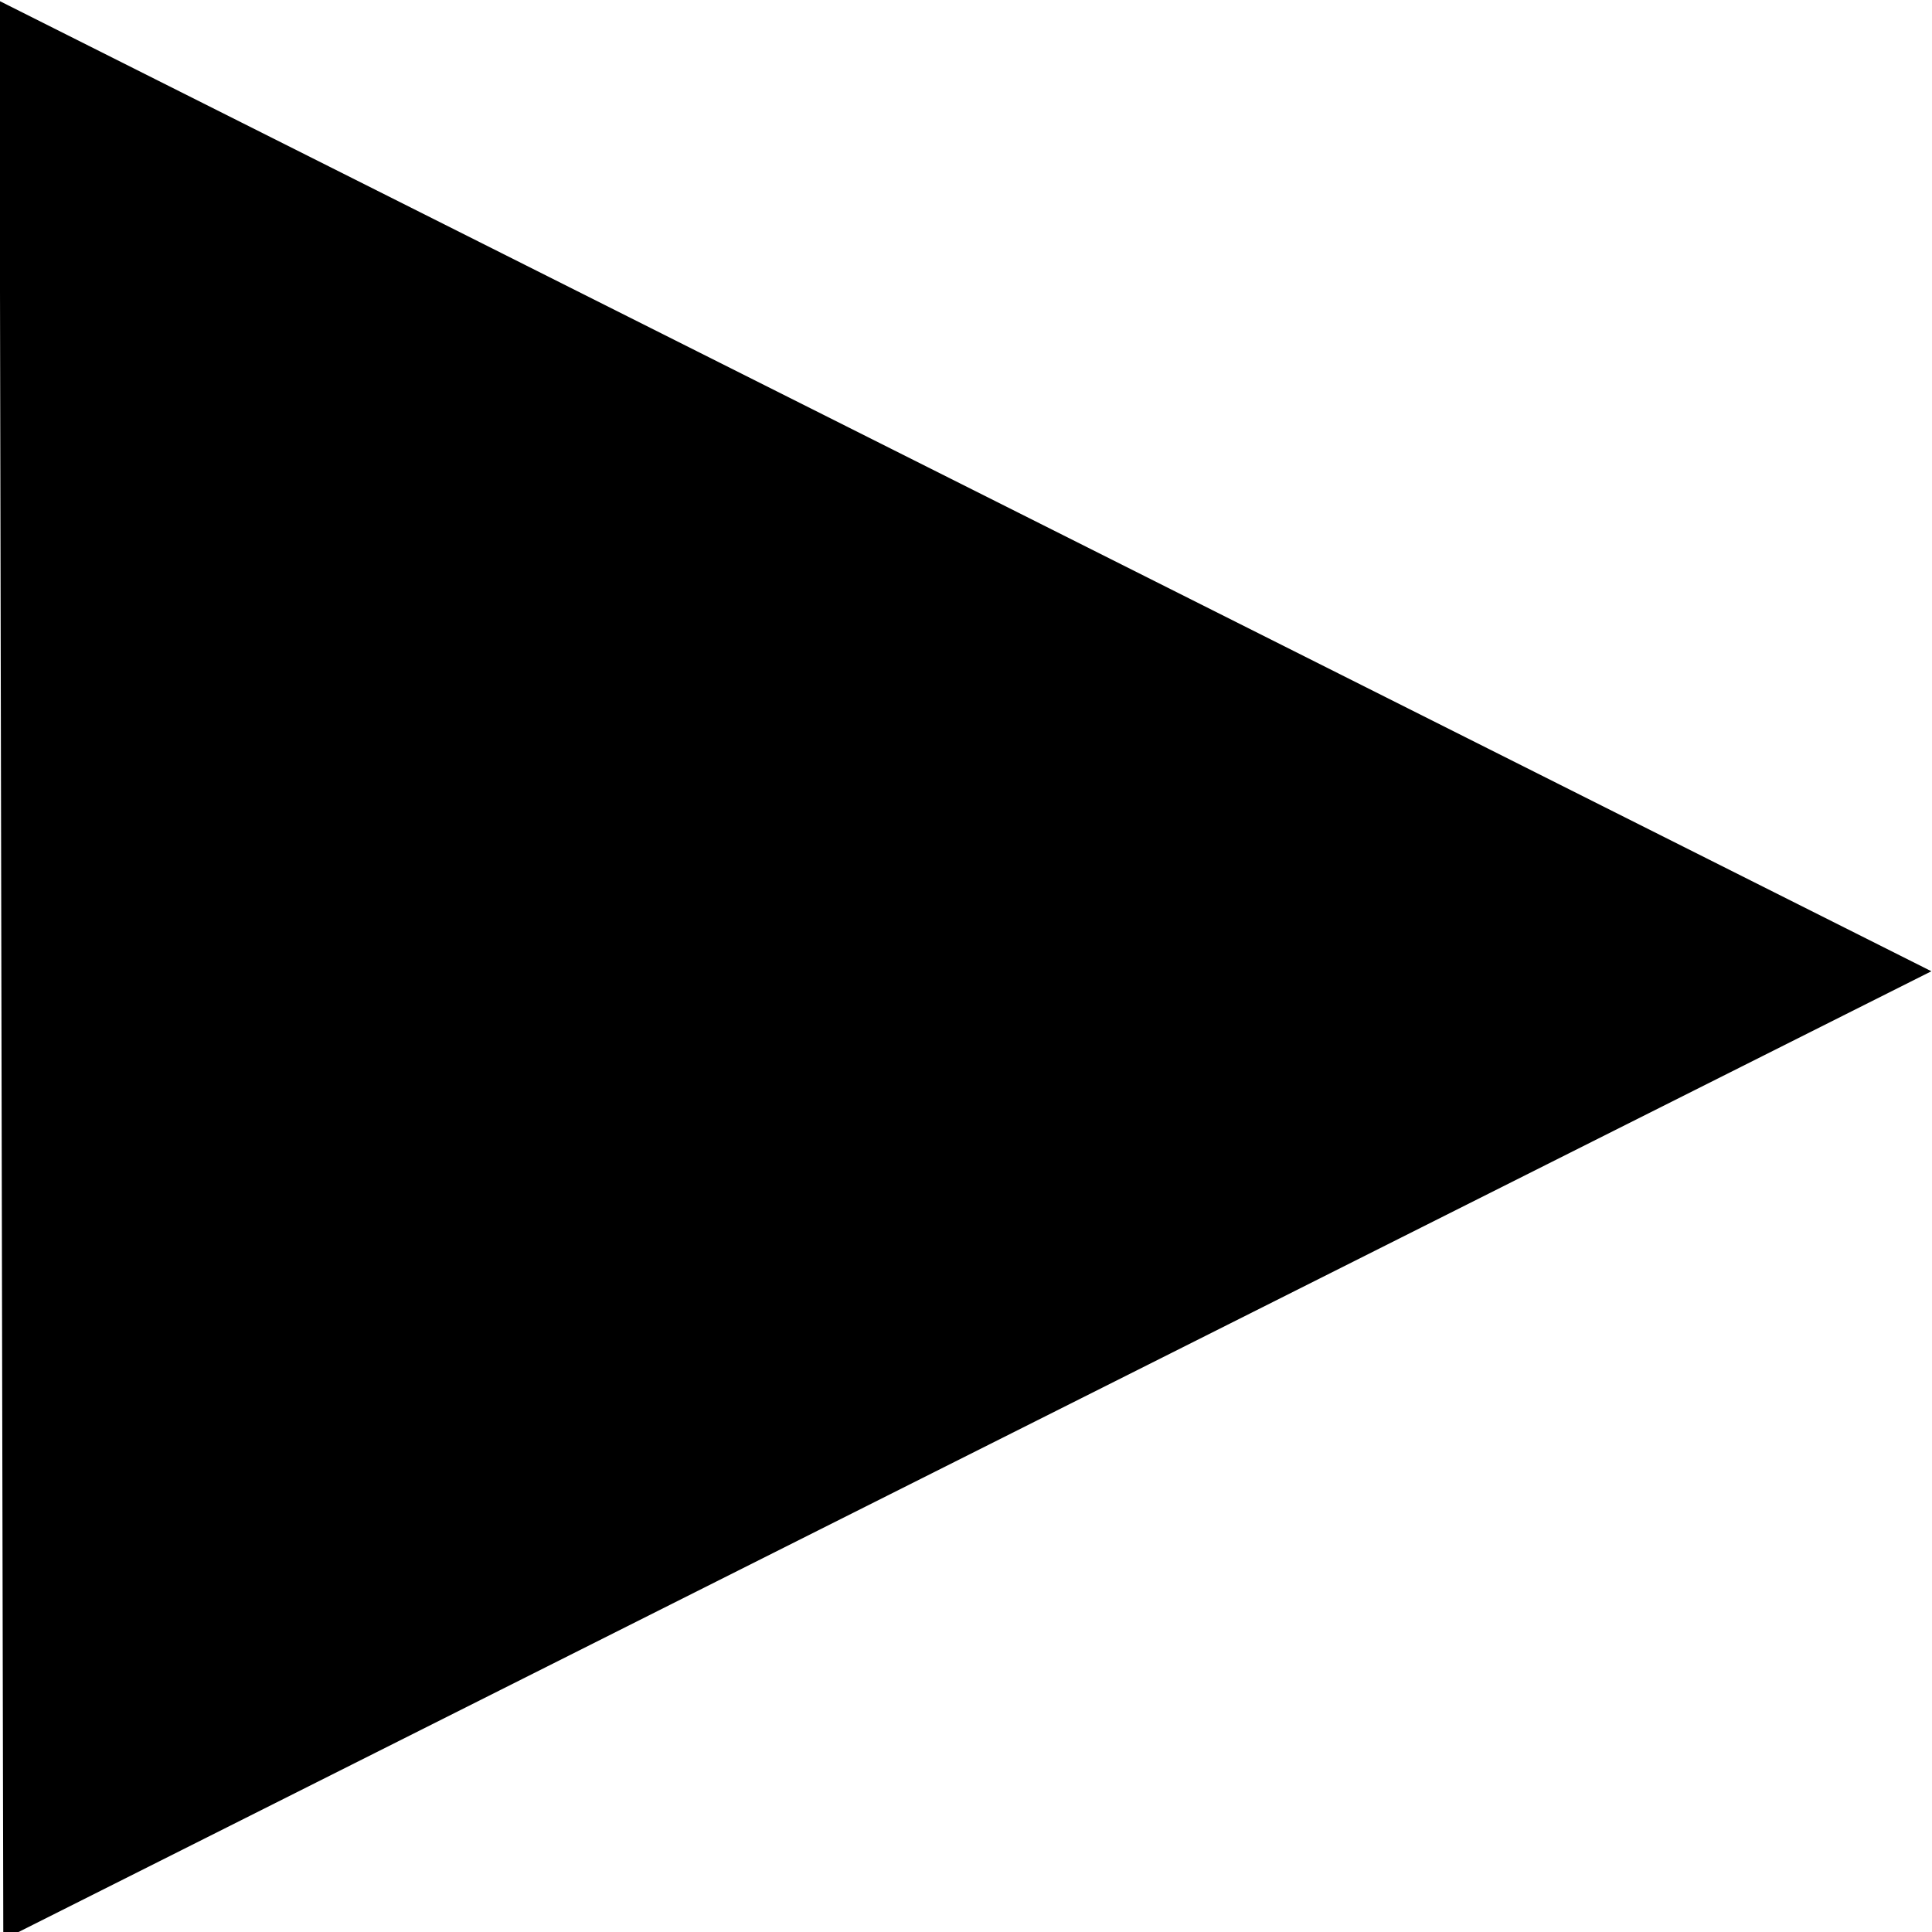 <?xml version="1.0" encoding="UTF-8" standalone="no"?>
<!-- Created with Inkscape (http://www.inkscape.org/) -->

<svg
   xmlns:dc="http://purl.org/dc/elements/1.1/"
   xmlns:cc="http://creativecommons.org/ns#"
   xmlns:rdf="http://www.w3.org/1999/02/22-rdf-syntax-ns#"
   xmlns:svg="http://www.w3.org/2000/svg"
   xmlns="http://www.w3.org/2000/svg"
   xmlns:sodipodi="http://sodipodi.sourceforge.net/DTD/sodipodi-0.dtd"
   xmlns:inkscape="http://www.inkscape.org/namespaces/inkscape"
   width="32mm"
   height="32mm"
   viewBox="0 0 32 32"
   version="1.1"
   id="svg4507"
   inkscape:version="0.92.1 r15371"
   sodipodi:docname="arrow.svg">
  <defs
     id="defs4501" />
  <sodipodi:namedview
     id="base"
     pagecolor="#ffffff"
     bordercolor="#666666"
     borderopacity="1.0"
     inkscape:pageopacity="0.0"
     inkscape:pageshadow="2"
     inkscape:zoom="5.6"
     inkscape:cx="187.53588"
     inkscape:cy="41.448862"
     inkscape:document-units="mm"
     inkscape:current-layer="layer1"
     showgrid="false"
     inkscape:window-width="4800"
     inkscape:window-height="2644"
     inkscape:window-x="9584"
     inkscape:window-y="-16"
     inkscape:window-maximized="1"
     showguides="true"
     inkscape:guide-bbox="true">
    <sodipodi:guide
       position="31.997,62.842"
       orientation="1,0"
       id="guide5073"
       inkscape:locked="false" />
  </sodipodi:namedview>
  <g
     inkscape:label="Capa 1"
     inkscape:groupmode="layer"
     id="layer1"
     transform="translate(0,-265)">
    <path
       style="fill:#000000;fill-opacity:1;fill-rule:evenodd;stroke:#000000;stroke-width:1.604px;stroke-linecap:butt;stroke-linejoin:miter;stroke-opacity:1"
       d="m 0.795,266.317 0.059,29.511 29.349,-14.741 z"
       id="path3336"
       inkscape:connector-curvature="0"
       sodipodi:nodetypes="cccc"
       inkscape:export-xdpi="111.50738"
       inkscape:export-ydpi="111.50738" />
  </g>
</svg>
